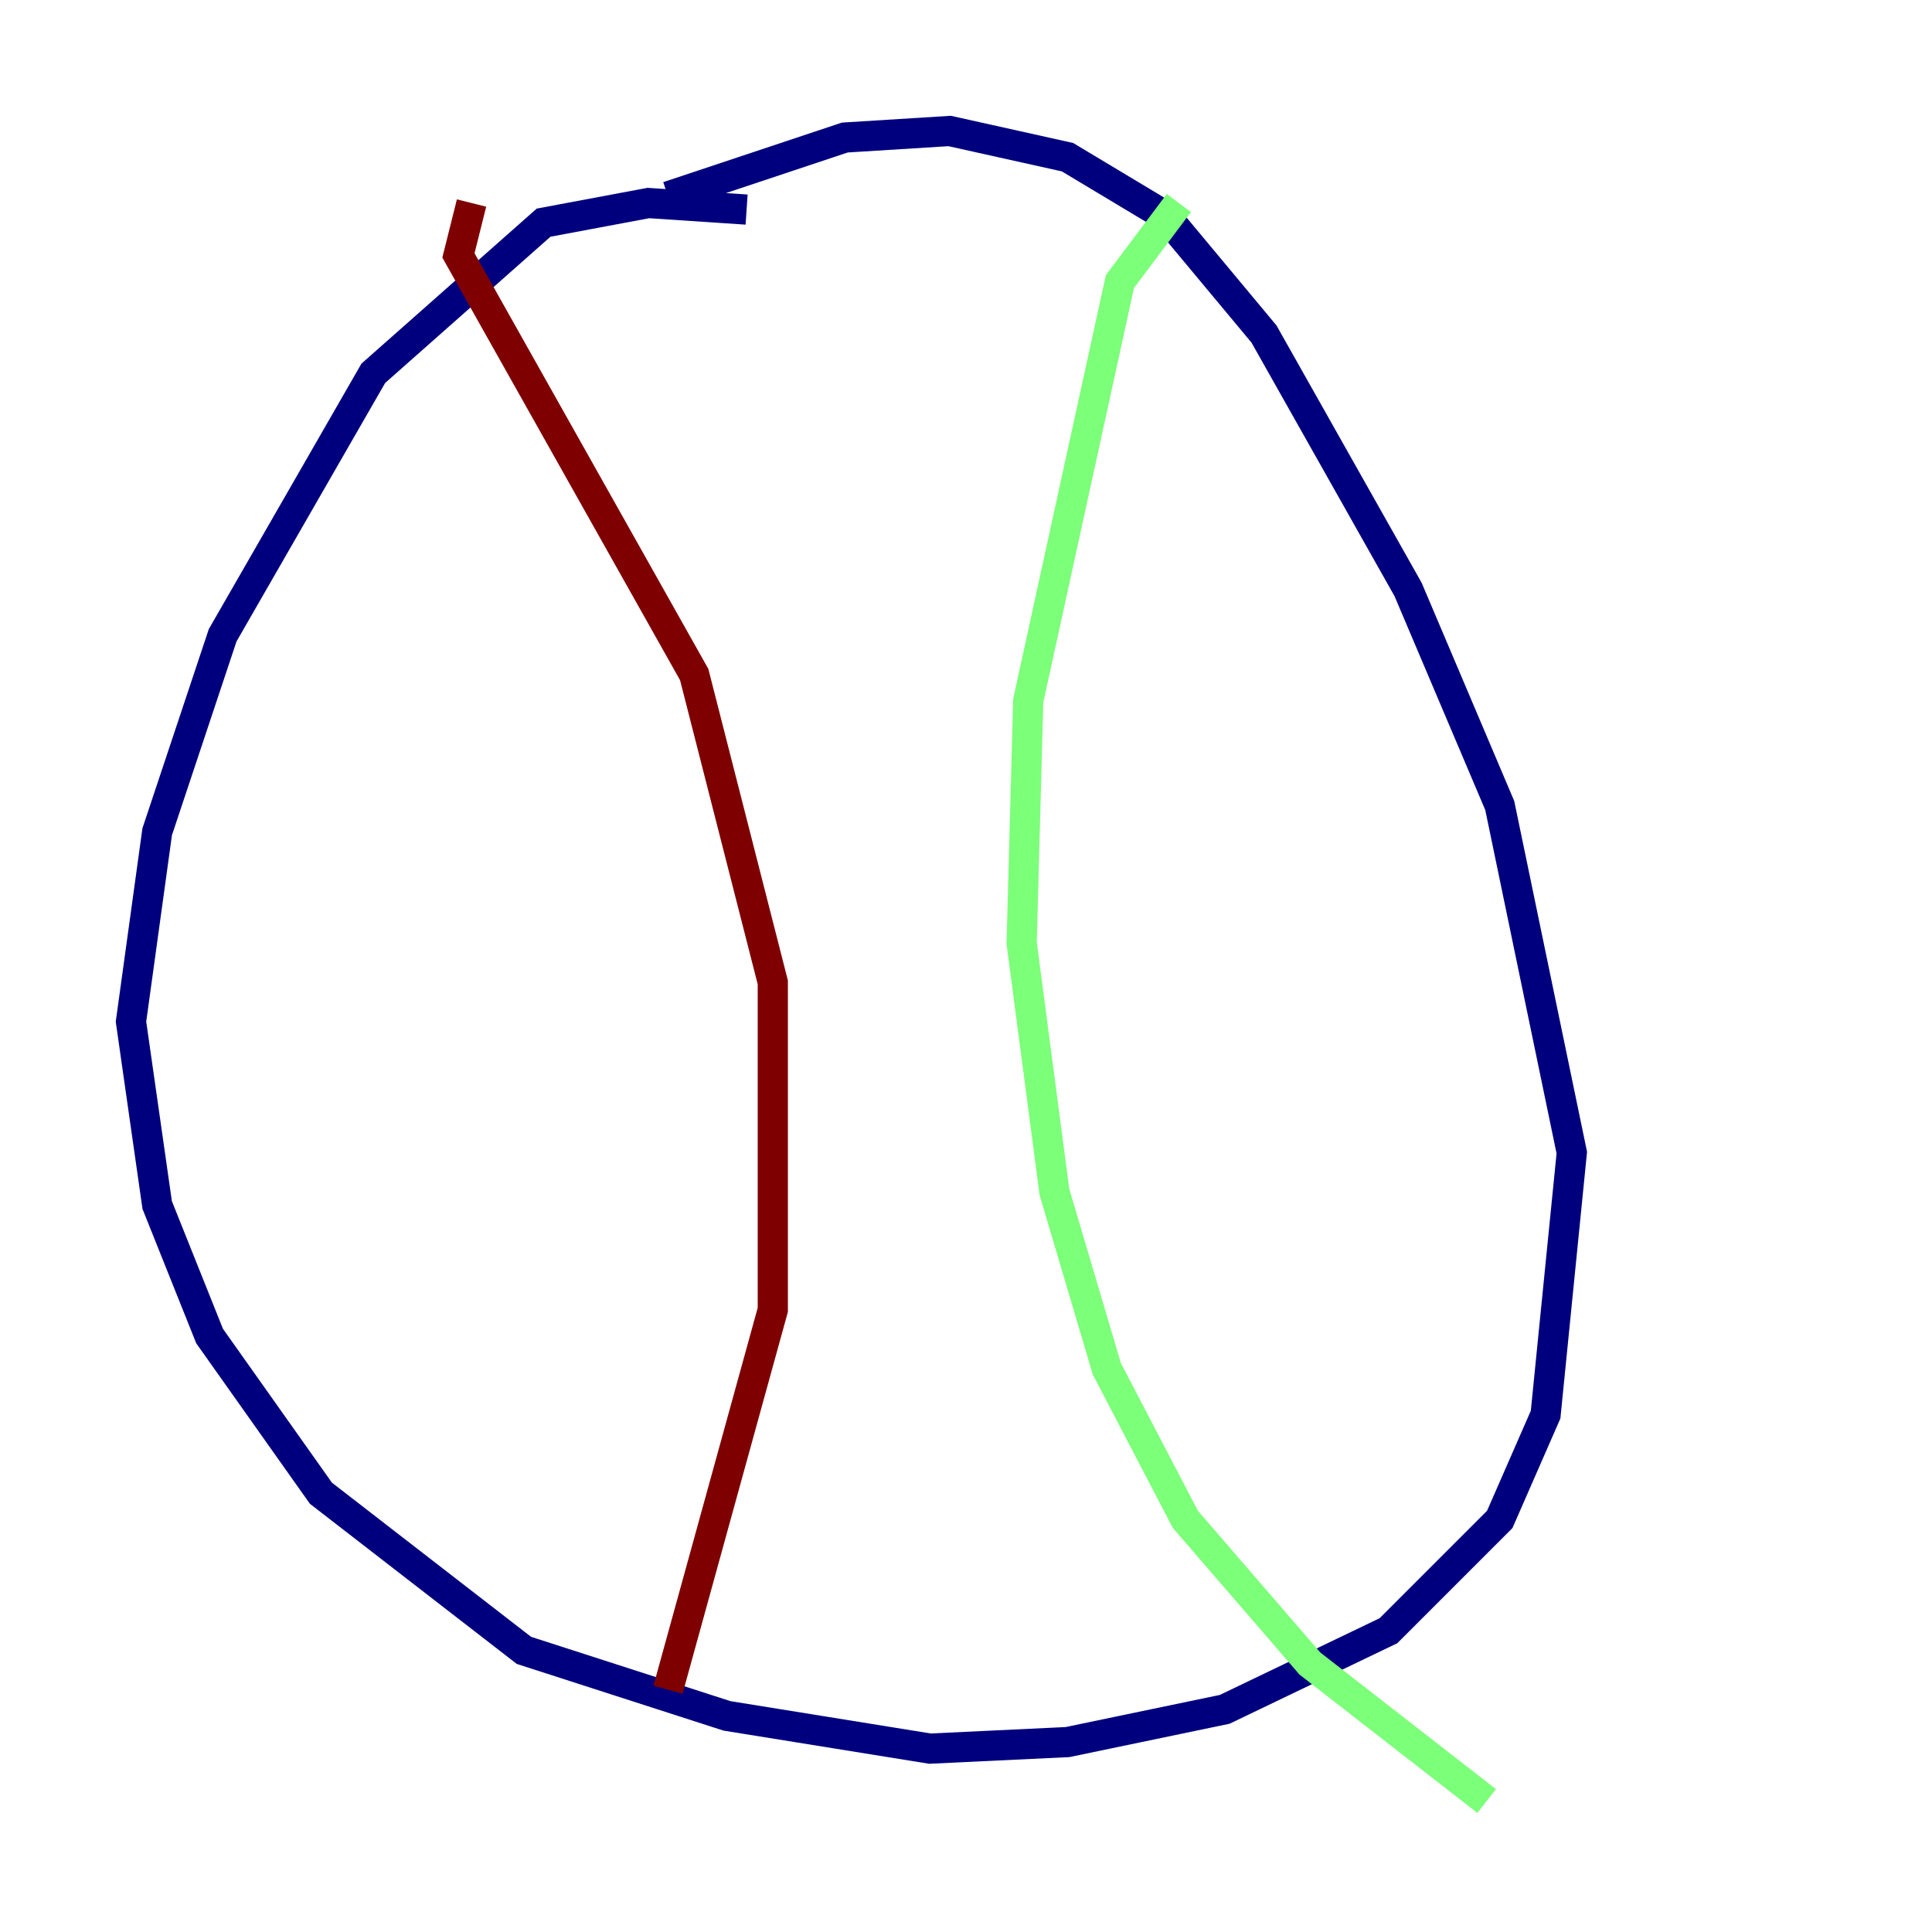 <?xml version="1.0" encoding="utf-8" ?>
<svg baseProfile="tiny" height="128" version="1.2" viewBox="0,0,128,128" width="128" xmlns="http://www.w3.org/2000/svg" xmlns:ev="http://www.w3.org/2001/xml-events" xmlns:xlink="http://www.w3.org/1999/xlink"><defs /><polyline fill="none" points="49.464,13.885 42.956,13.451 36.014,14.752 24.732,24.732 14.752,42.088 10.414,55.105 8.678,67.688 10.414,79.837 13.885,88.515 21.261,98.929 34.712,109.342 48.163,113.681 61.614,115.851 70.725,115.417 81.139,113.248 91.986,108.041 99.363,100.664 102.4,93.722 104.136,76.366 99.363,53.37 93.288,39.051 83.742,22.129 77.234,14.319 70.725,10.414 62.915,8.678 55.973,9.112 44.258,13.017" stroke="#00007f" stroke-width="2" /><polyline fill="none" points="78.102,13.451 74.197,18.658 68.122,46.427 67.688,62.481 69.858,78.969 73.329,90.685 78.536,100.664 86.78,110.21 98.495,119.322" stroke="#7cff79" stroke-width="2" /><polyline fill="none" points="31.241,13.451 30.373,16.922 45.993,44.691 51.2,65.085 51.2,86.78 44.258,111.946" stroke="#7f0000" stroke-width="2" /></svg>